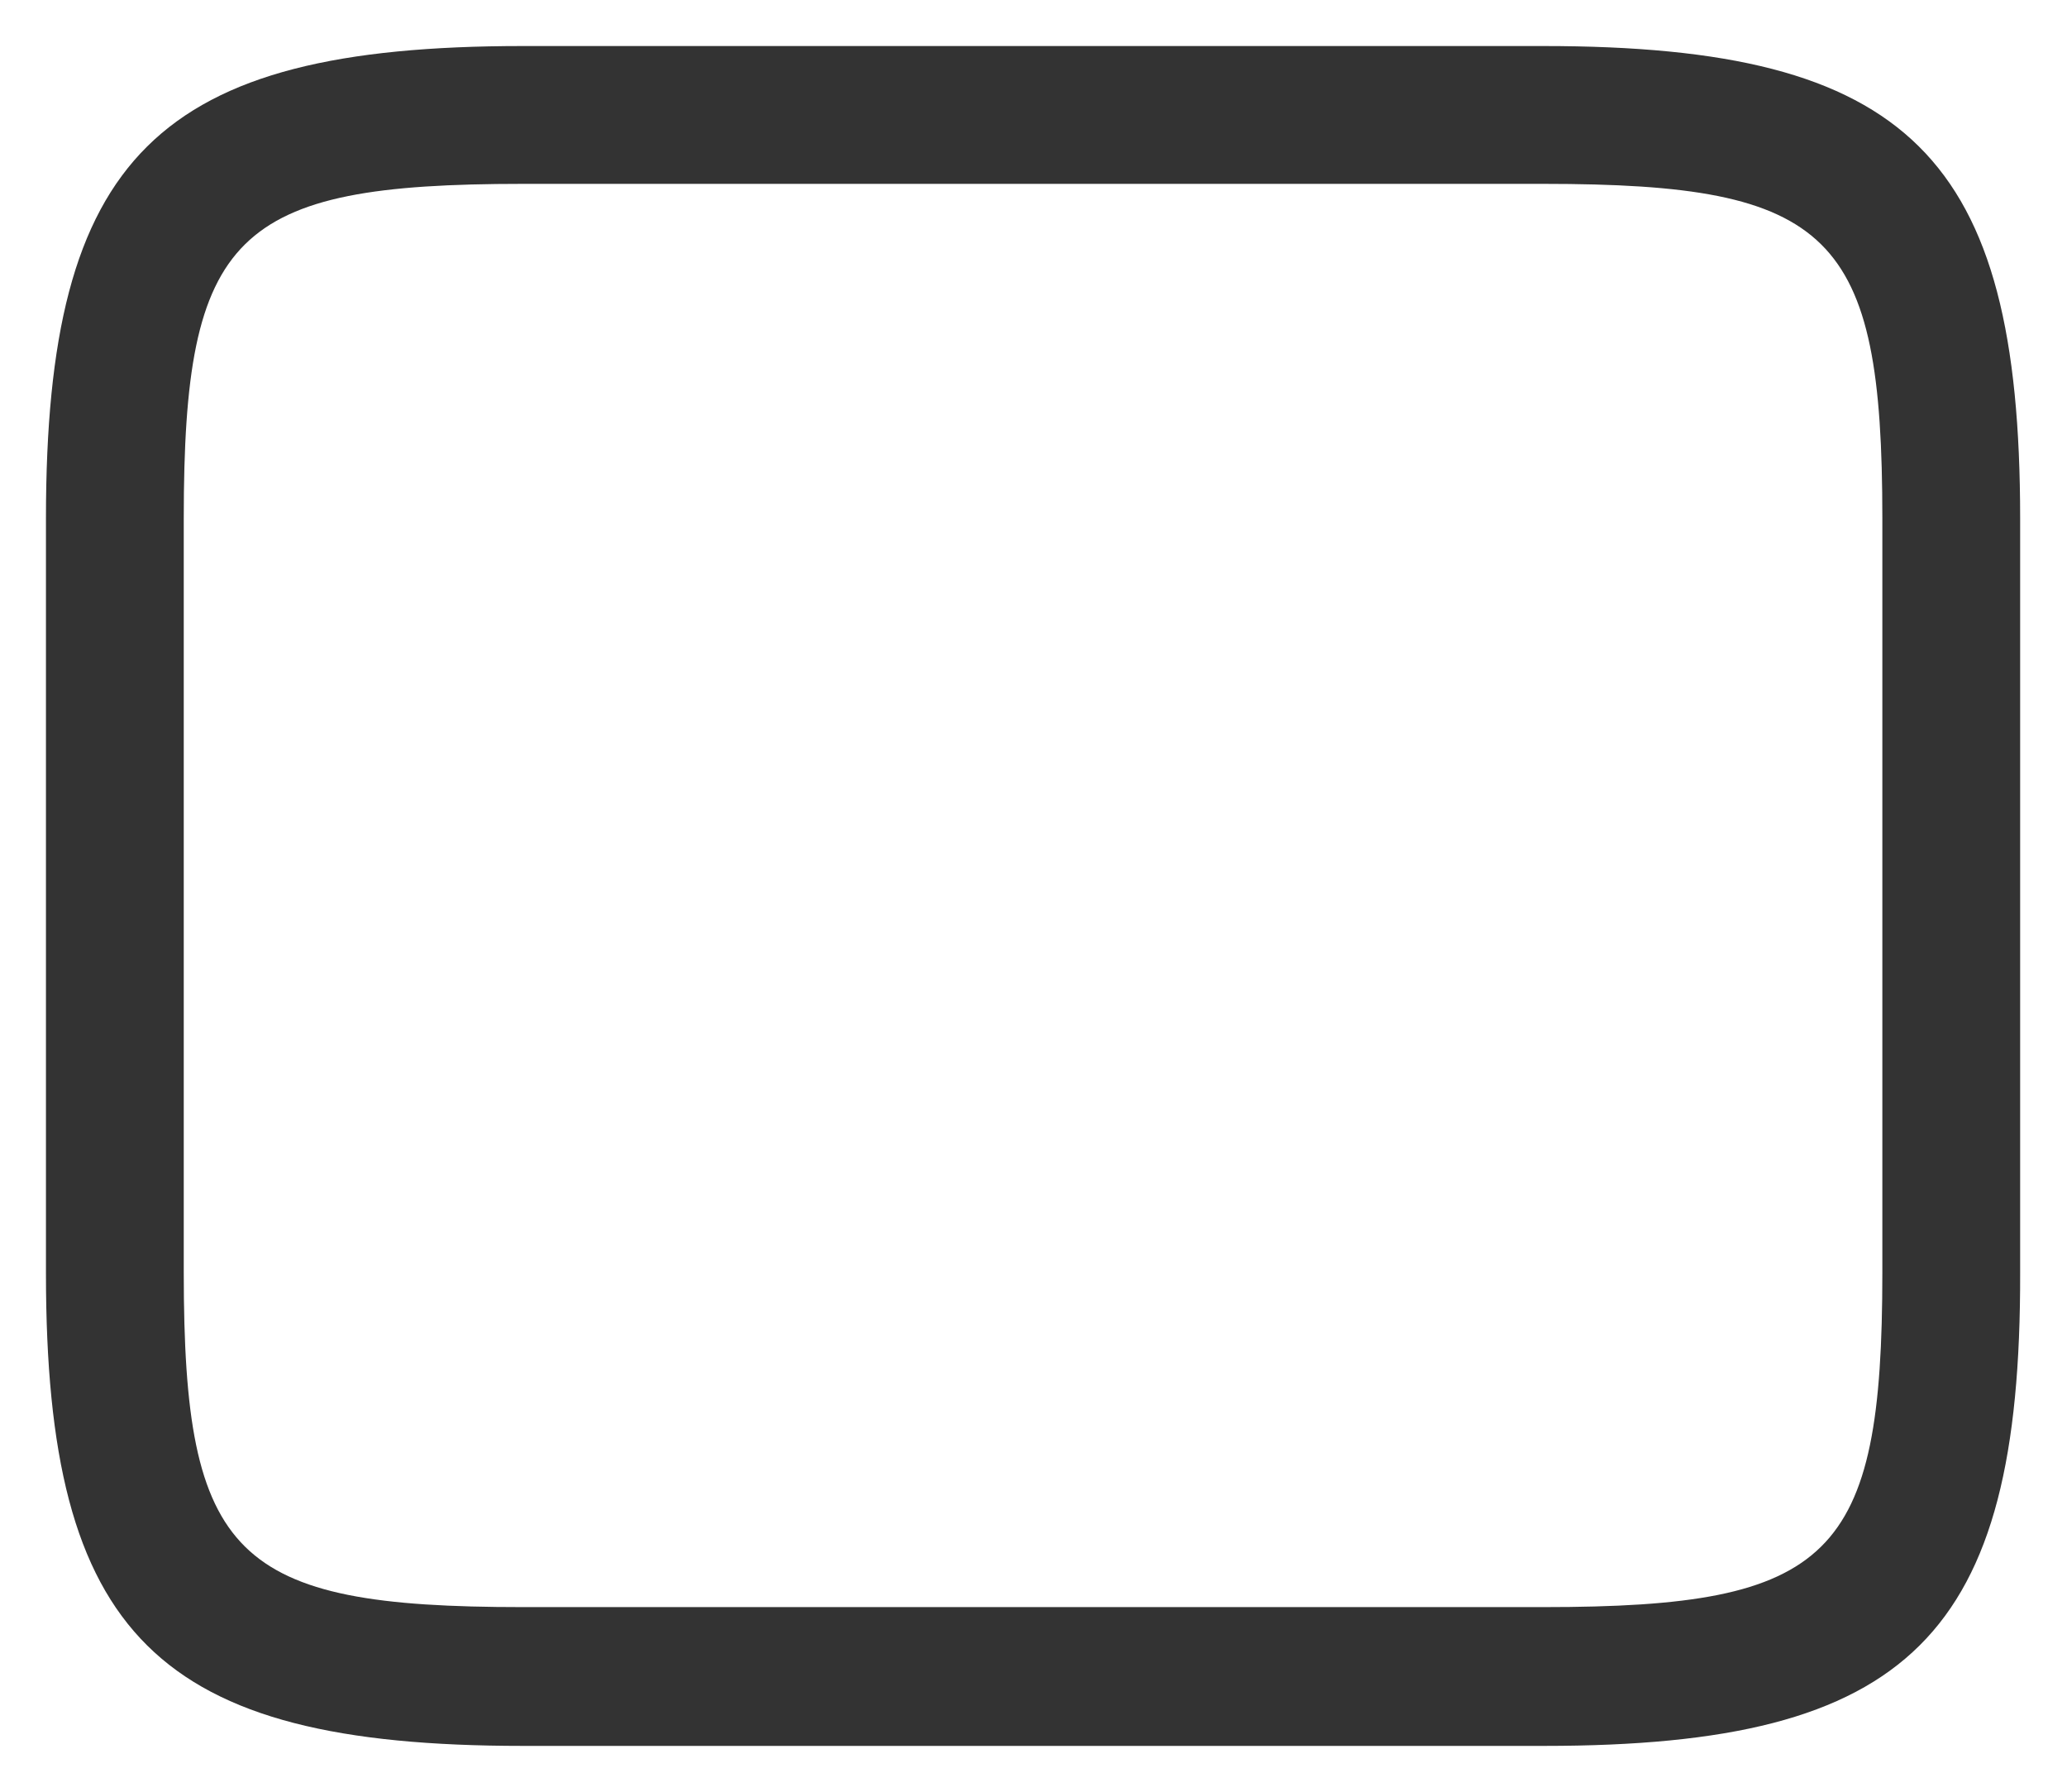 <svg width="30" height="26" viewBox="0 0 30 26" fill="none" xmlns="http://www.w3.org/2000/svg">
<path d="M22.413 25.335H7.587C2.28 25.335 0.667 23.735 0.667 18.481V7.521C0.667 2.268 2.28 0.668 7.587 0.668H22.4C27.706 0.668 29.32 2.268 29.32 7.521V18.468C29.333 23.735 27.72 25.335 22.413 25.335ZM7.587 2.668C3.4 2.668 2.667 3.388 2.667 7.521V18.468C2.667 22.601 3.4 23.321 7.587 23.321H22.4C26.587 23.321 27.32 22.601 27.32 18.468V7.521C27.32 3.388 26.587 2.668 22.4 2.668H7.587Z" fill="#333333"/>
</svg>
